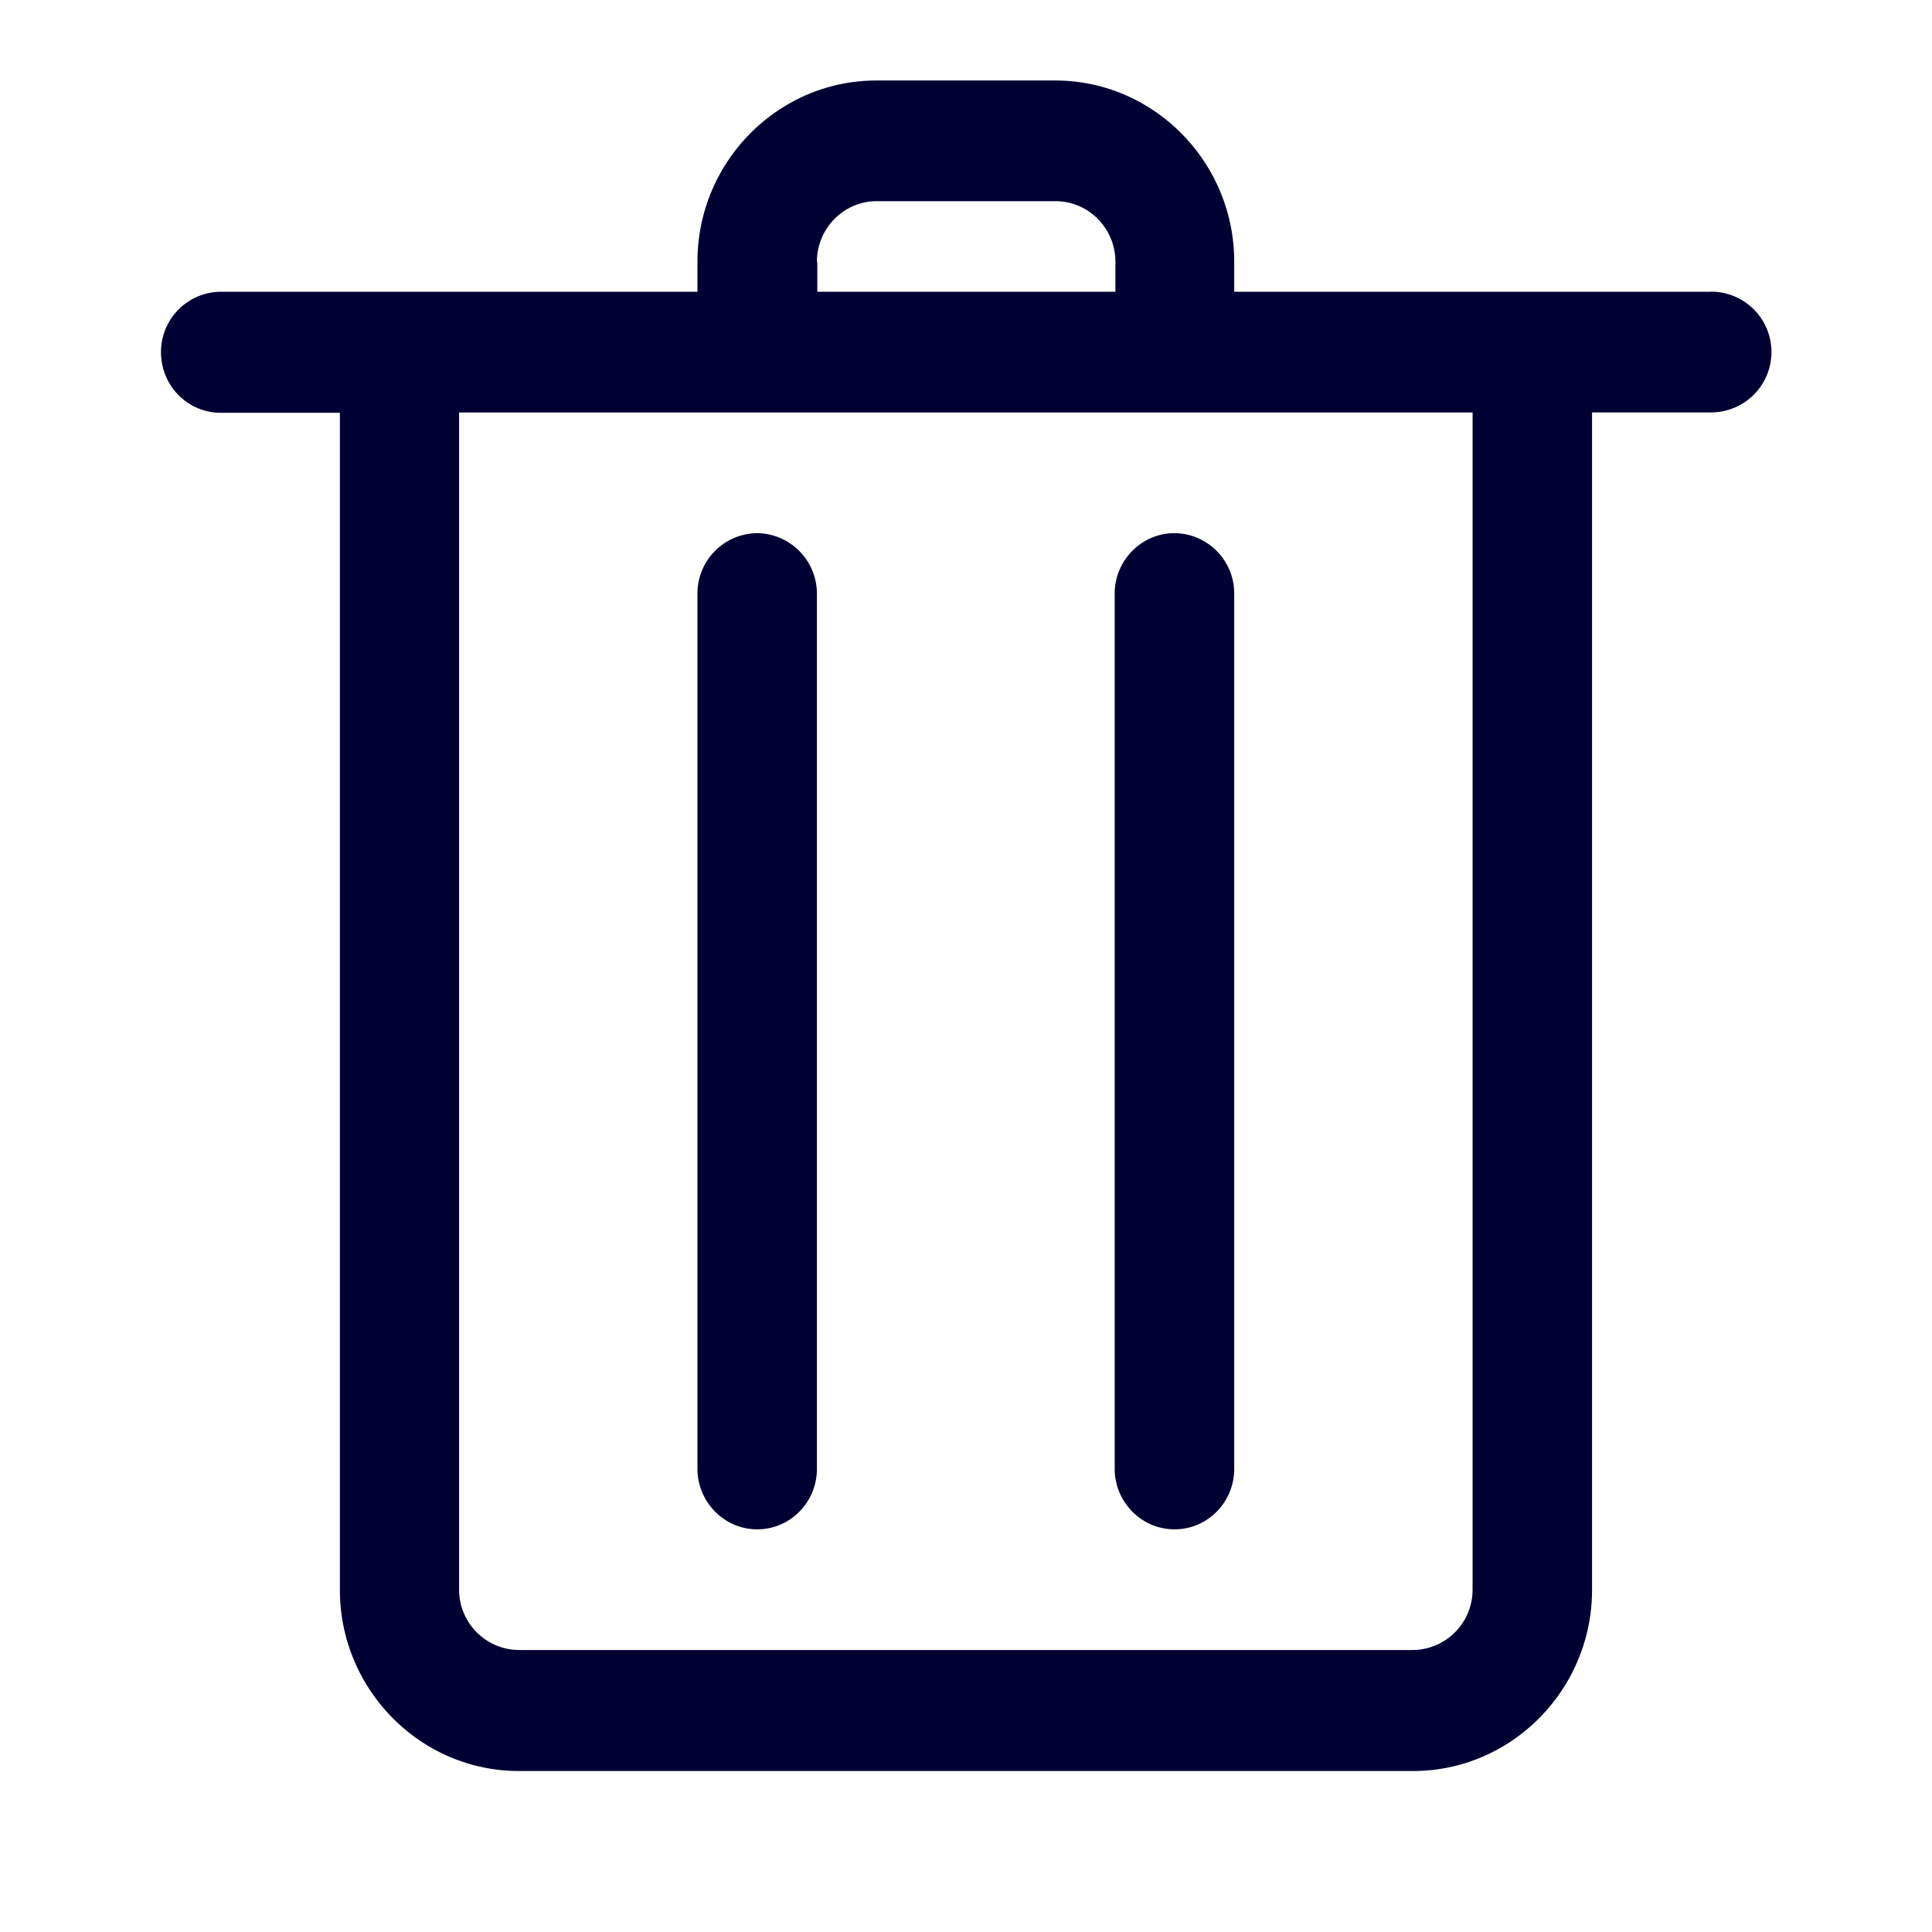 <svg width="24" height="24" xmlns="http://www.w3.org/2000/svg"><g fill="#003" fill-rule="nonzero"><path d="M13.847 7.374v10.872c0 .411.332.752.743.752.41 0 .742-.336.742-.752V7.374a.749.749 0 0 0-.742-.751c-.41 0-.743.34-.743.751Zm-4.44-.751a.749.749 0 0 0-.743.751v10.872c0 .411.332.752.742.752s.742-.336.742-.752V7.374a.752.752 0 0 0-.742-.751Z"/><path d="M21.254 3.624h-5.922v-.373c0-1.239-1-2.251-2.223-2.251h-2.222C9.663 1 8.664 2.012 8.664 3.25v.374H2.742A.749.749 0 0 0 2 4.376c0 .416.332.752.742.752h1.48v14.621c0 1.239 1 2.251 2.223 2.251h11.11c1.223 0 2.222-1.012 2.222-2.25V5.123h1.48a.749.749 0 0 0-.003-1.5Zm-11.106-.373c0-.412.332-.752.743-.752h2.222c.407 0 .743.336.743.752v.373h-3.703v-.373h-.005Zm8.145 16.494a.749.749 0 0 1-.743.752H6.445a.749.749 0 0 1-.742-.752V5.124h12.59v14.621Z"/></g></svg>